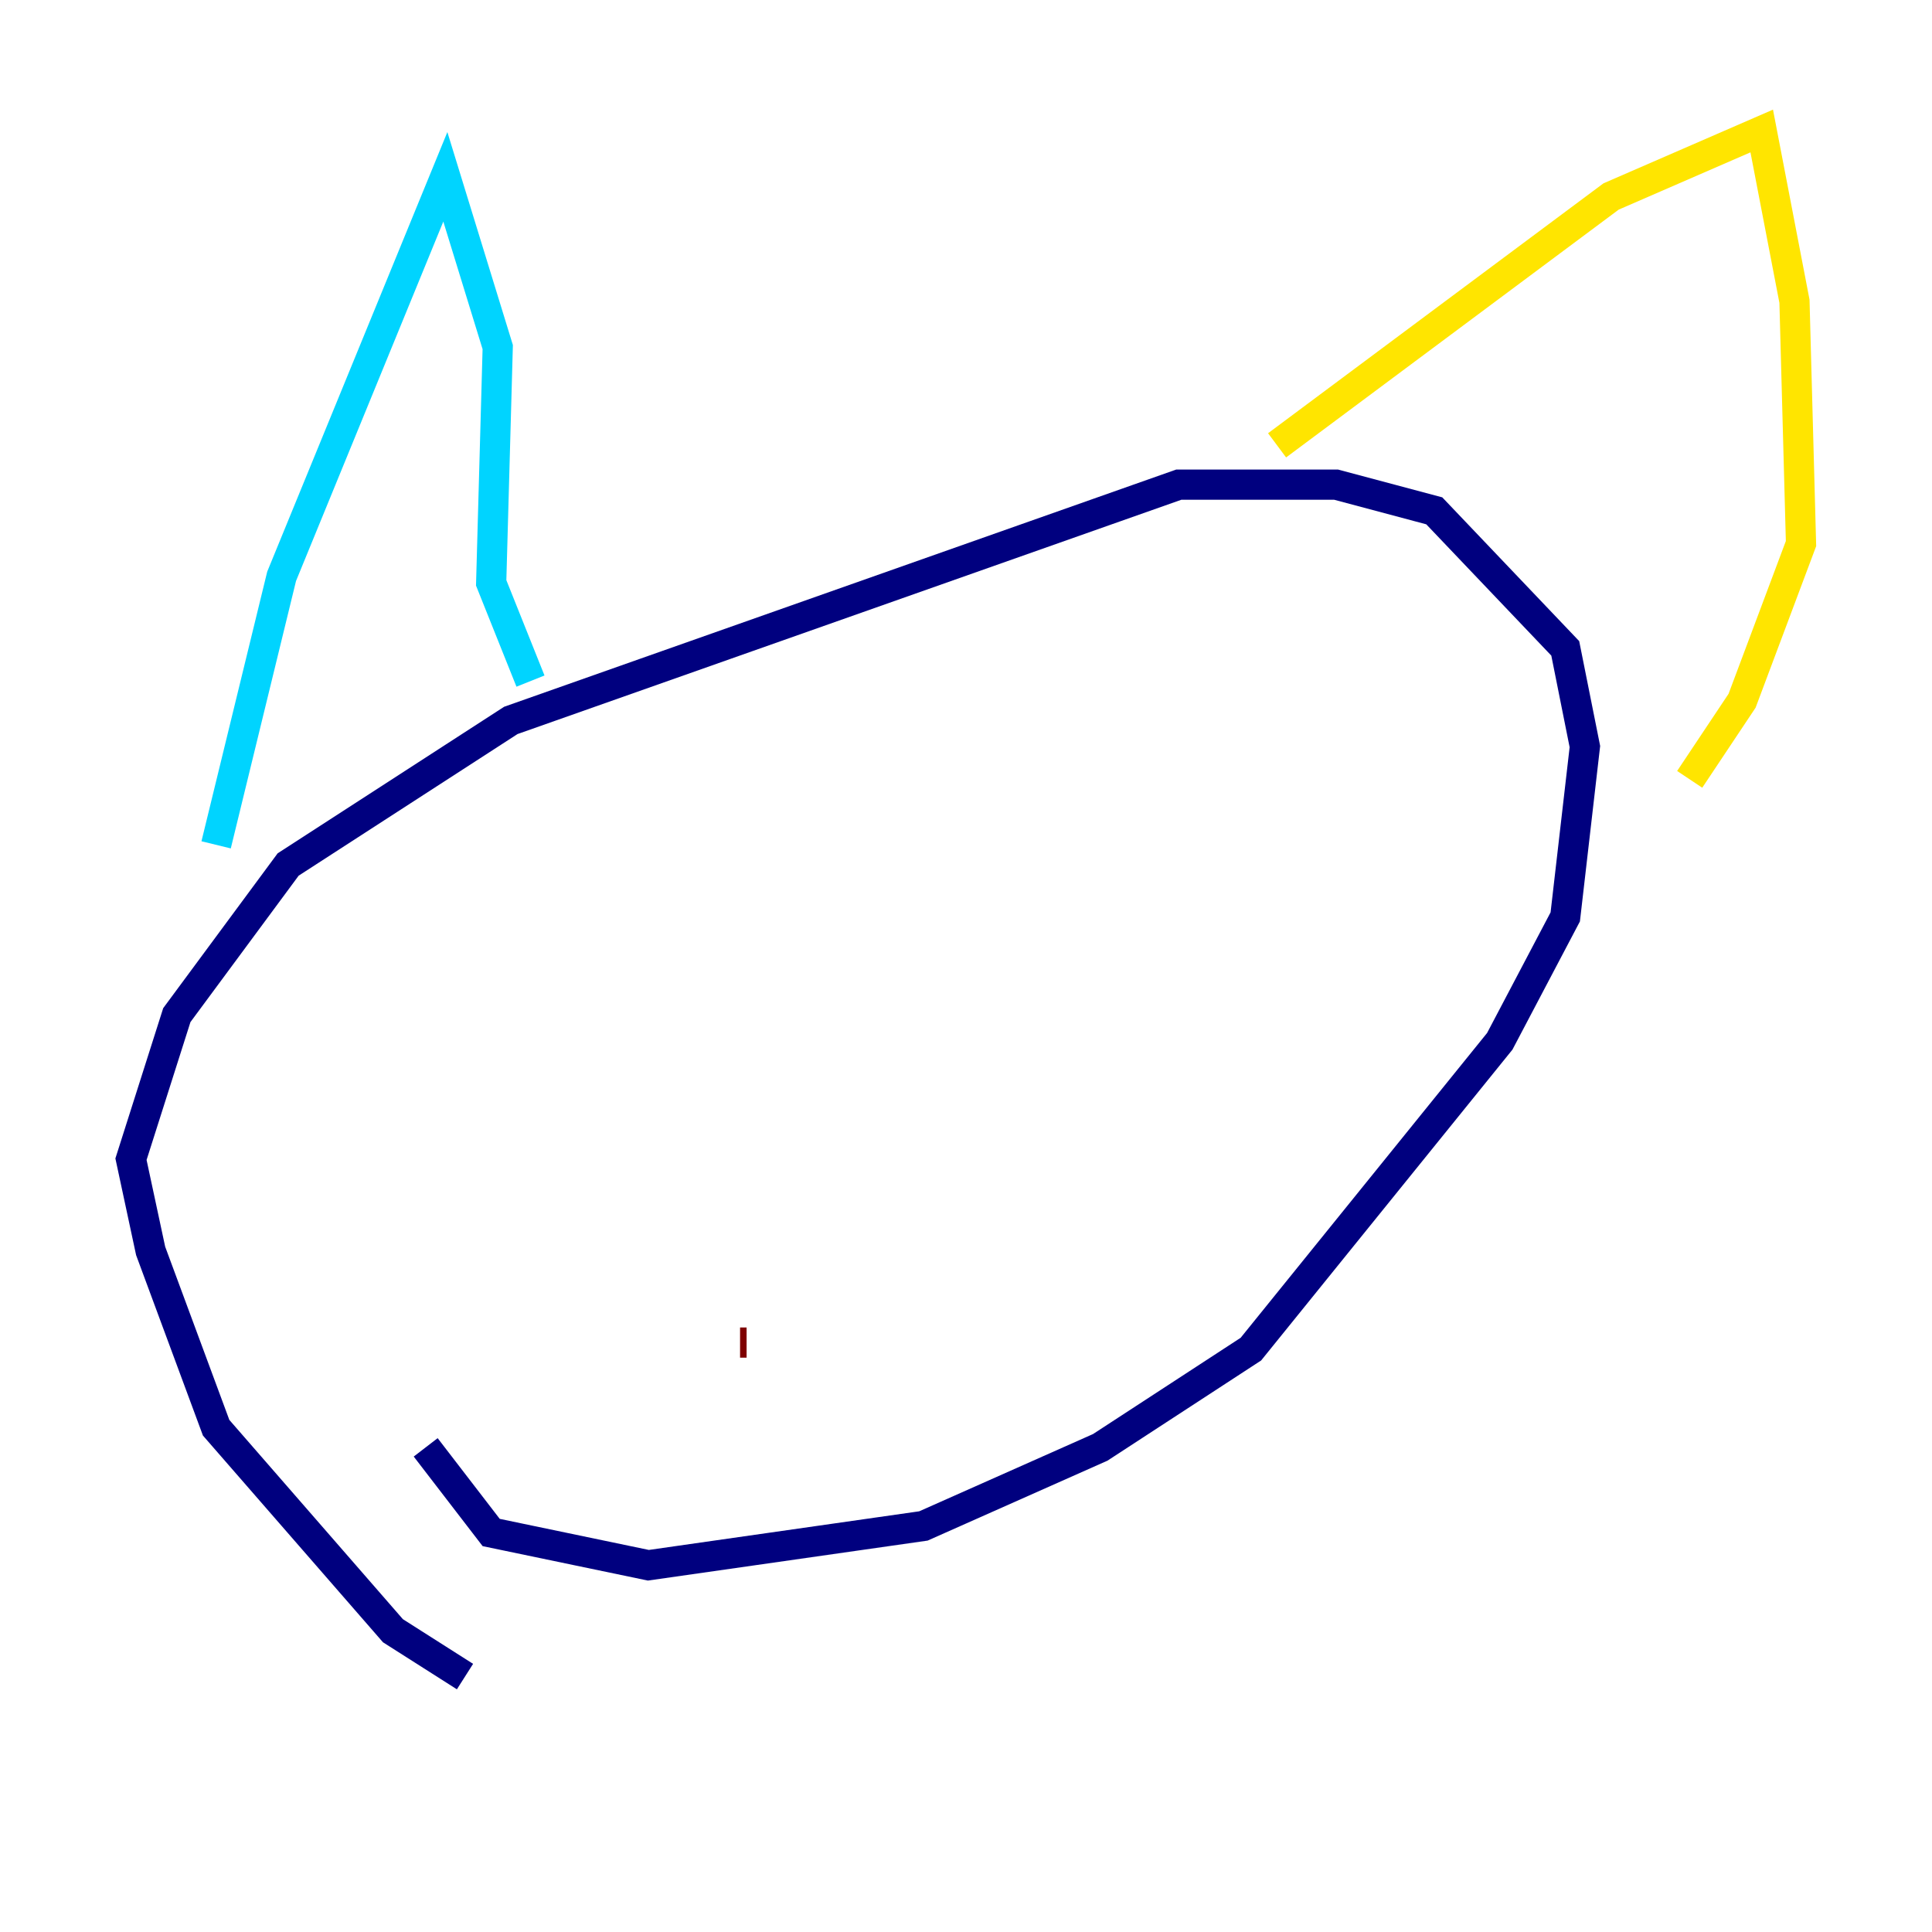 <?xml version="1.0" encoding="utf-8" ?>
<svg baseProfile="tiny" height="128" version="1.2" viewBox="0,0,128,128" width="128" xmlns="http://www.w3.org/2000/svg" xmlns:ev="http://www.w3.org/2001/xml-events" xmlns:xlink="http://www.w3.org/1999/xlink"><defs /><polyline fill="none" points="30.807,111.078 26.034,108.041 14.319,94.59 9.98,82.875 8.678,76.8 11.715,67.254 19.091,57.275 33.844,47.729 78.102,32.108 88.515,32.108 95.024,33.844 103.702,42.956 105.003,49.464 103.702,60.746 99.363,68.99 82.875,89.383 72.895,95.891 61.18,101.098 42.956,103.702 32.542,101.532 28.203,95.891" stroke="#00007f" stroke-width="2" /><polyline fill="none" points="14.319,55.973 18.658,38.183 29.505,11.715 32.976,22.997 32.542,38.617 35.146,45.125" stroke="#00d4ff" stroke-width="2" /><polyline fill="none" points="84.61,29.505 106.739,13.017 116.719,8.678 118.888,19.959 119.322,36.014 115.417,46.427 111.946,51.634" stroke="#ffe500" stroke-width="2" /><polyline fill="none" points="49.031,88.949 49.464,88.949" stroke="#7f0000" stroke-width="2" /></svg>